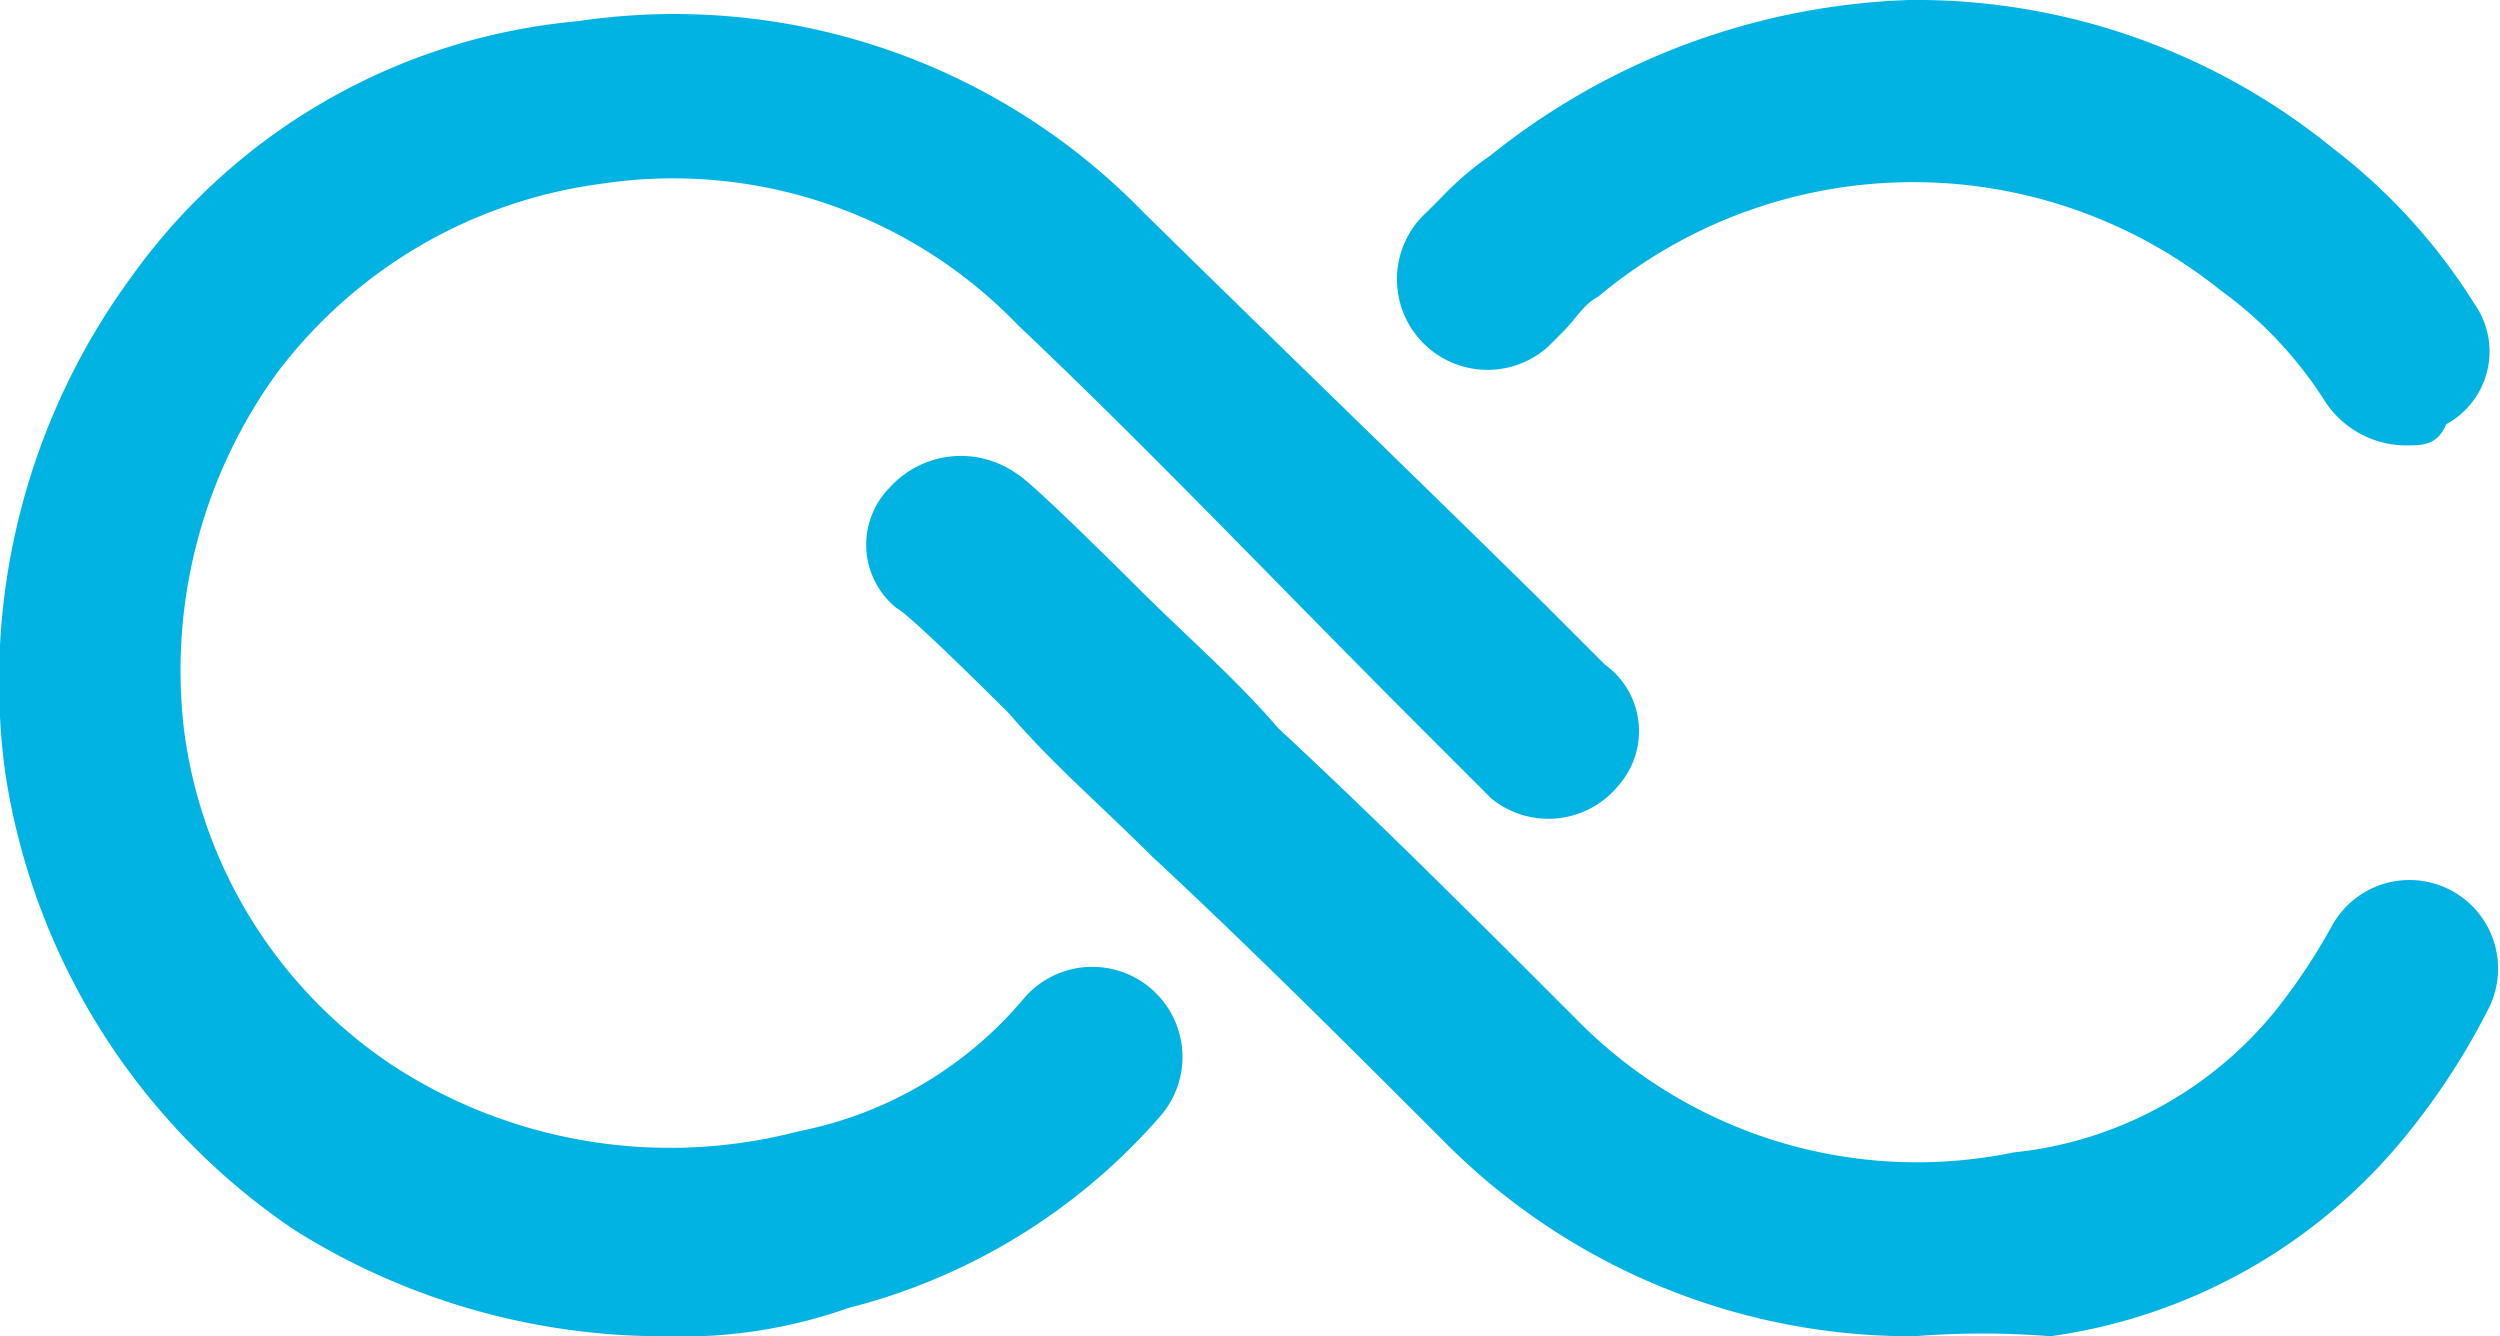 <svg id="Layer_1" data-name="Layer 1" xmlns="http://www.w3.org/2000/svg" viewBox="0 0 35.36 18.9"><defs><style>.cls-1{fill:#00b3e3;}</style></defs><title>logofooter</title><path class="cls-1" d="M27.08,18.9a9.31,9.31,0,0,1-6.6-2.7c-1.4-1.4-2.8-2.8-4.2-4.1-.7-.7-1.4-1.3-2-2-.1-.1-1.4-1.4-1.6-1.5a1.15,1.15,0,0,1-.1-1.7,1.36,1.36,0,0,1,1.8-.2c.2.1,1.7,1.6,1.7,1.6.7.7,1.4,1.3,2,2,1.4,1.3,2.8,2.7,4.2,4.1a6.75,6.75,0,0,0,6.2,1.9,5.49,5.49,0,0,0,3.7-2,8.34,8.34,0,0,0,.8-1.2,1.25,1.25,0,0,1,2.2,1.2,9.91,9.91,0,0,1-1.1,1.7A7.86,7.86,0,0,1,29,18.9,12,12,0,0,0,27.08,18.9Z"/><path class="cls-1" d="M34,6.3a1.38,1.38,0,0,1-1.1-.6,5.72,5.72,0,0,0-1.5-1.6,6.94,6.94,0,0,0-8.8.1c-.2.1-.3.3-.5.5l-.2.2A1.27,1.27,0,1,1,20.18,3l.2-.2a4.35,4.35,0,0,1,.7-.6A10,10,0,0,1,27,0h0a9.34,9.34,0,0,1,6,2.1,8.33,8.33,0,0,1,2,2.2,1.17,1.17,0,0,1-.4,1.7C34.47,6.3,34.28,6.3,34,6.3Z"/><path class="cls-1" d="M12,18.5a8.67,8.67,0,0,0,4.4-2.7,1.27,1.27,0,0,0-1.9-1.7,5.55,5.55,0,0,1-3.2,1.9,7.19,7.19,0,0,1-5.7-.9,6.73,6.73,0,0,1-3-4.8,7.17,7.17,0,0,1,1.3-5,6.86,6.86,0,0,1,4.6-2.7,6.77,6.77,0,0,1,5.9,2c1.9,1.8,3.7,3.7,5.6,5.6l.2.2.9.9a1.28,1.28,0,0,0,1.8-.2,1.16,1.16,0,0,0-.2-1.7L22,8.7l-.2-.2C19.87,6.6,18,4.8,16.17,3a9.25,9.25,0,0,0-8-2.7,8.72,8.72,0,0,0-6.3,3.6,9.67,9.67,0,0,0-1.8,7,9.51,9.51,0,0,0,4.1,6.5,9.8,9.8,0,0,0,5.2,1.5A7.1,7.1,0,0,0,12,18.5Z"/></svg>